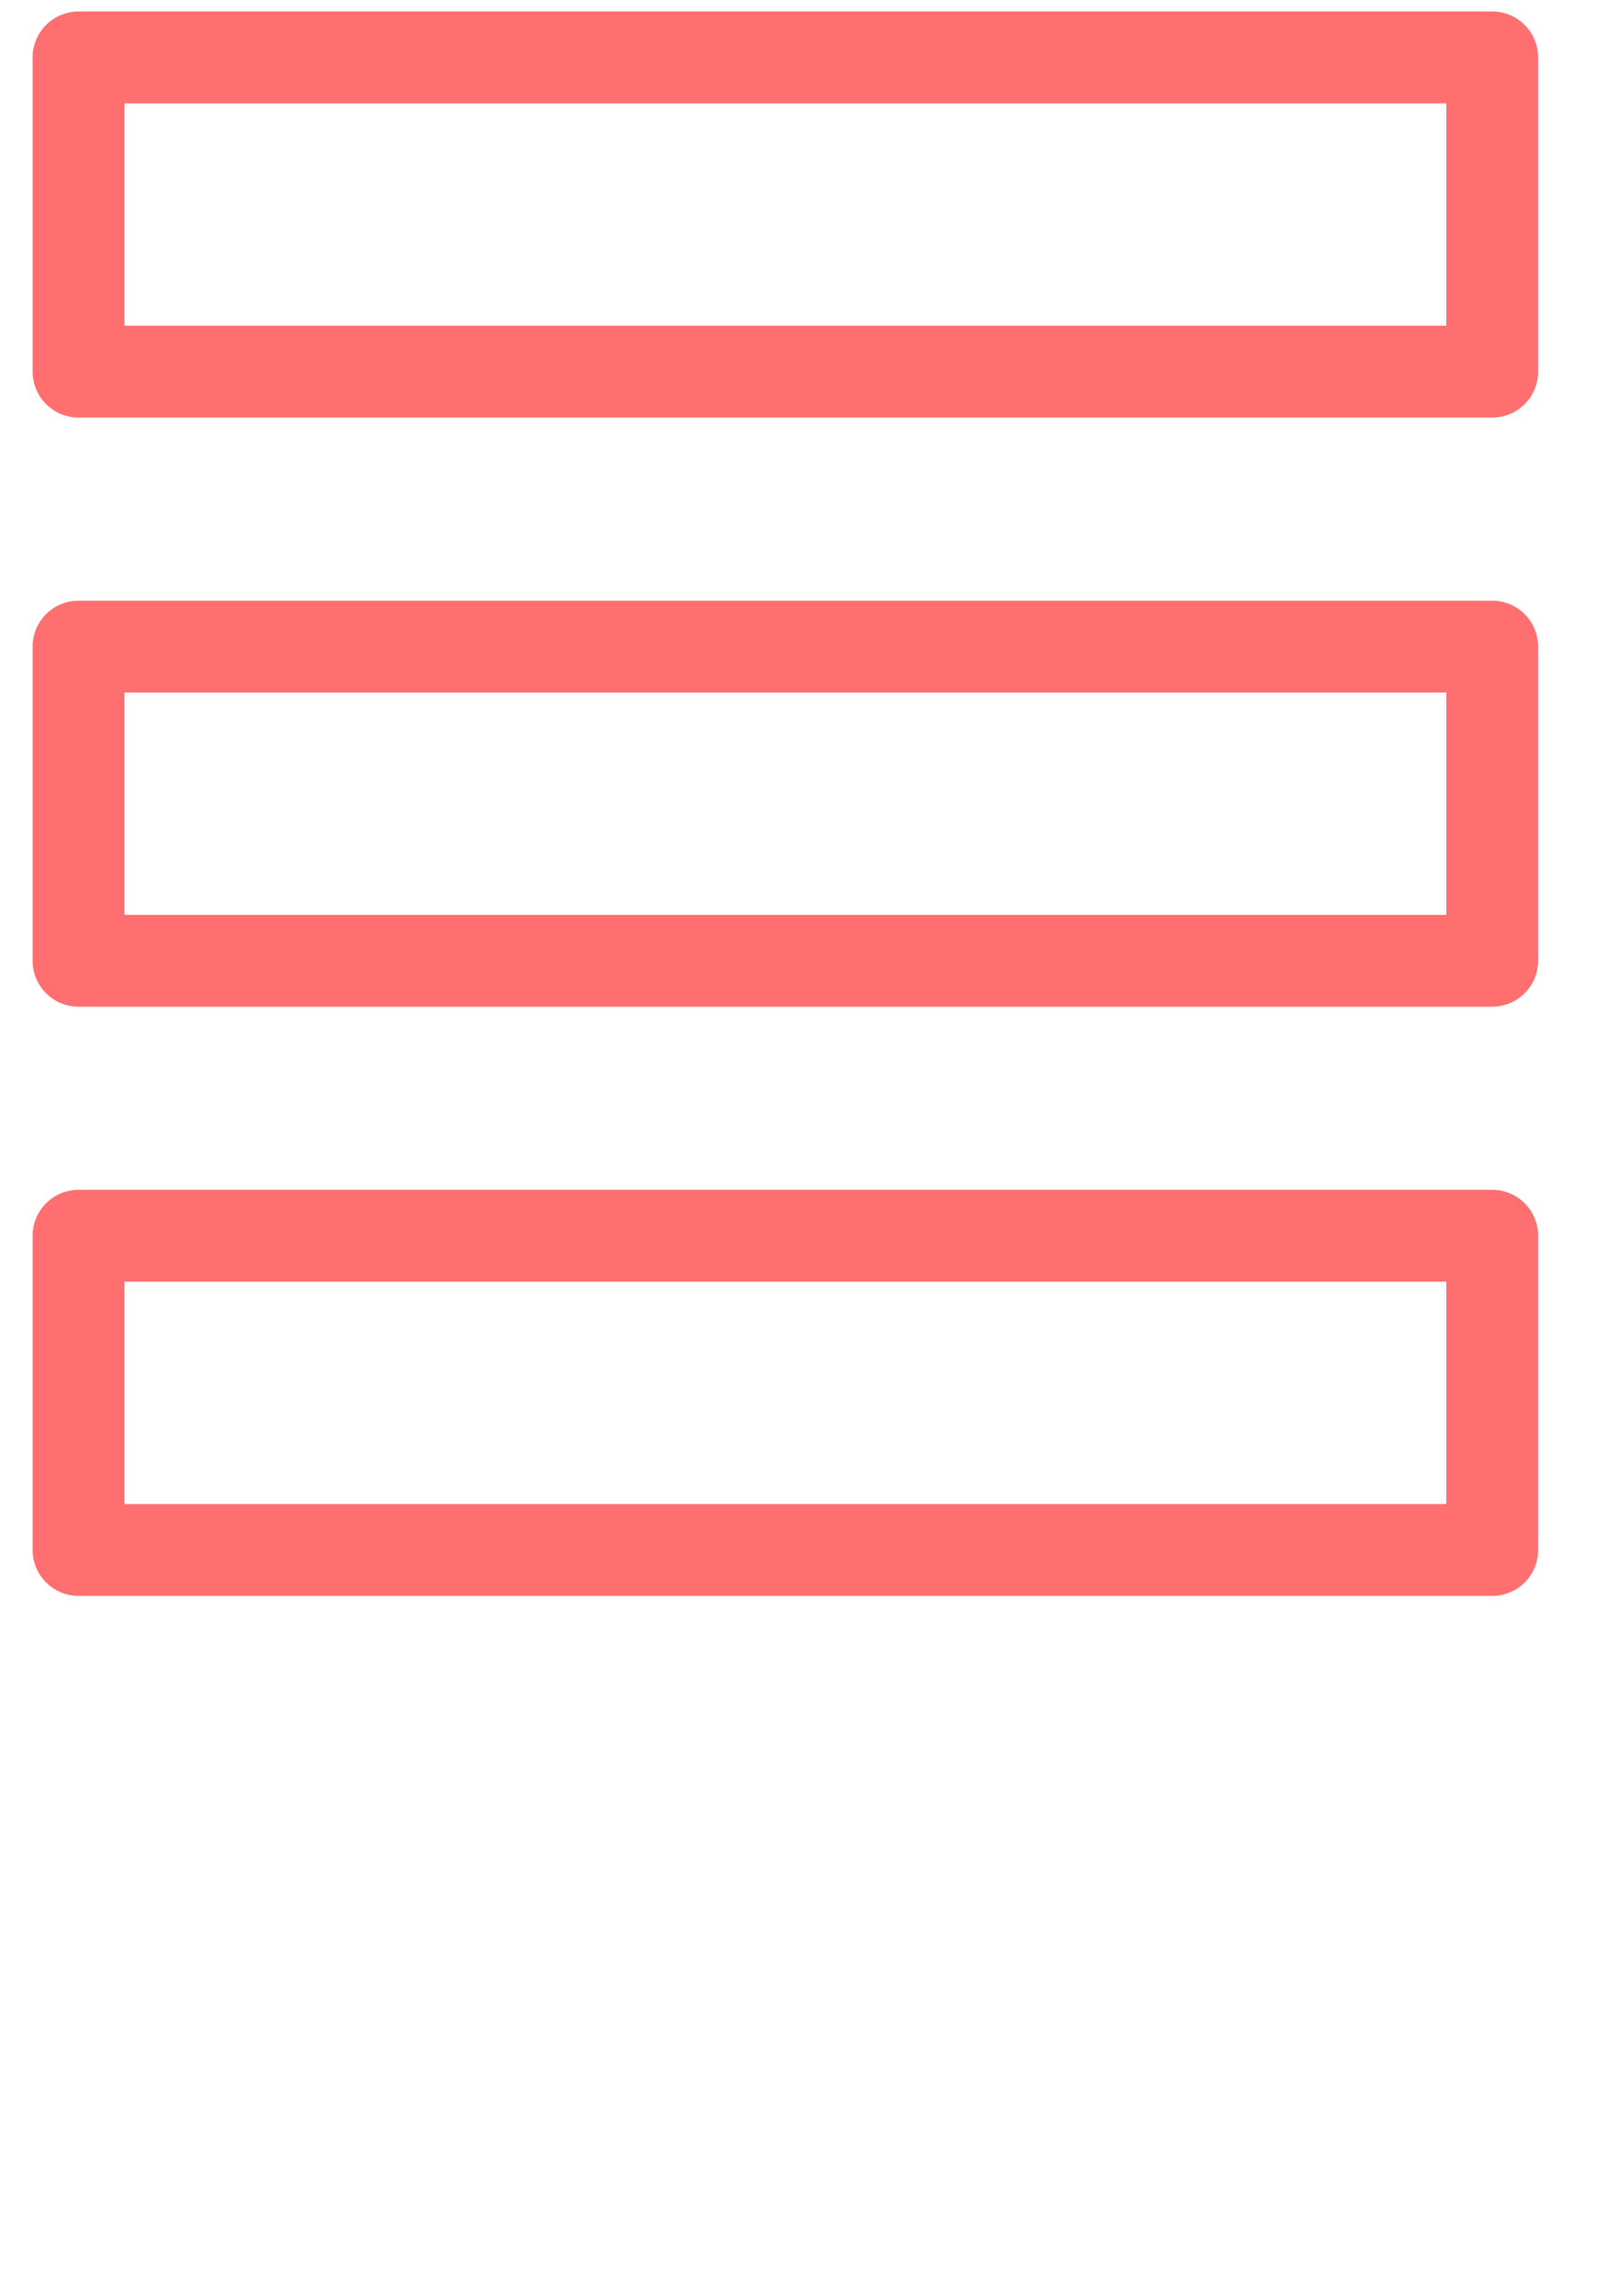 <svg width="14" height="20" viewBox="0 0 14 20" fill="none" xmlns="http://www.w3.org/2000/svg">
<path d="M13 0.5H0.684V3.237H13V0.5ZM13 5.632H0.684V8.368H13V5.632ZM13 10.763H0.684V13.5H13V10.763Z" stroke="#FF6F6F" stroke-width="0.8" stroke-linejoin="round"/>
</svg>
